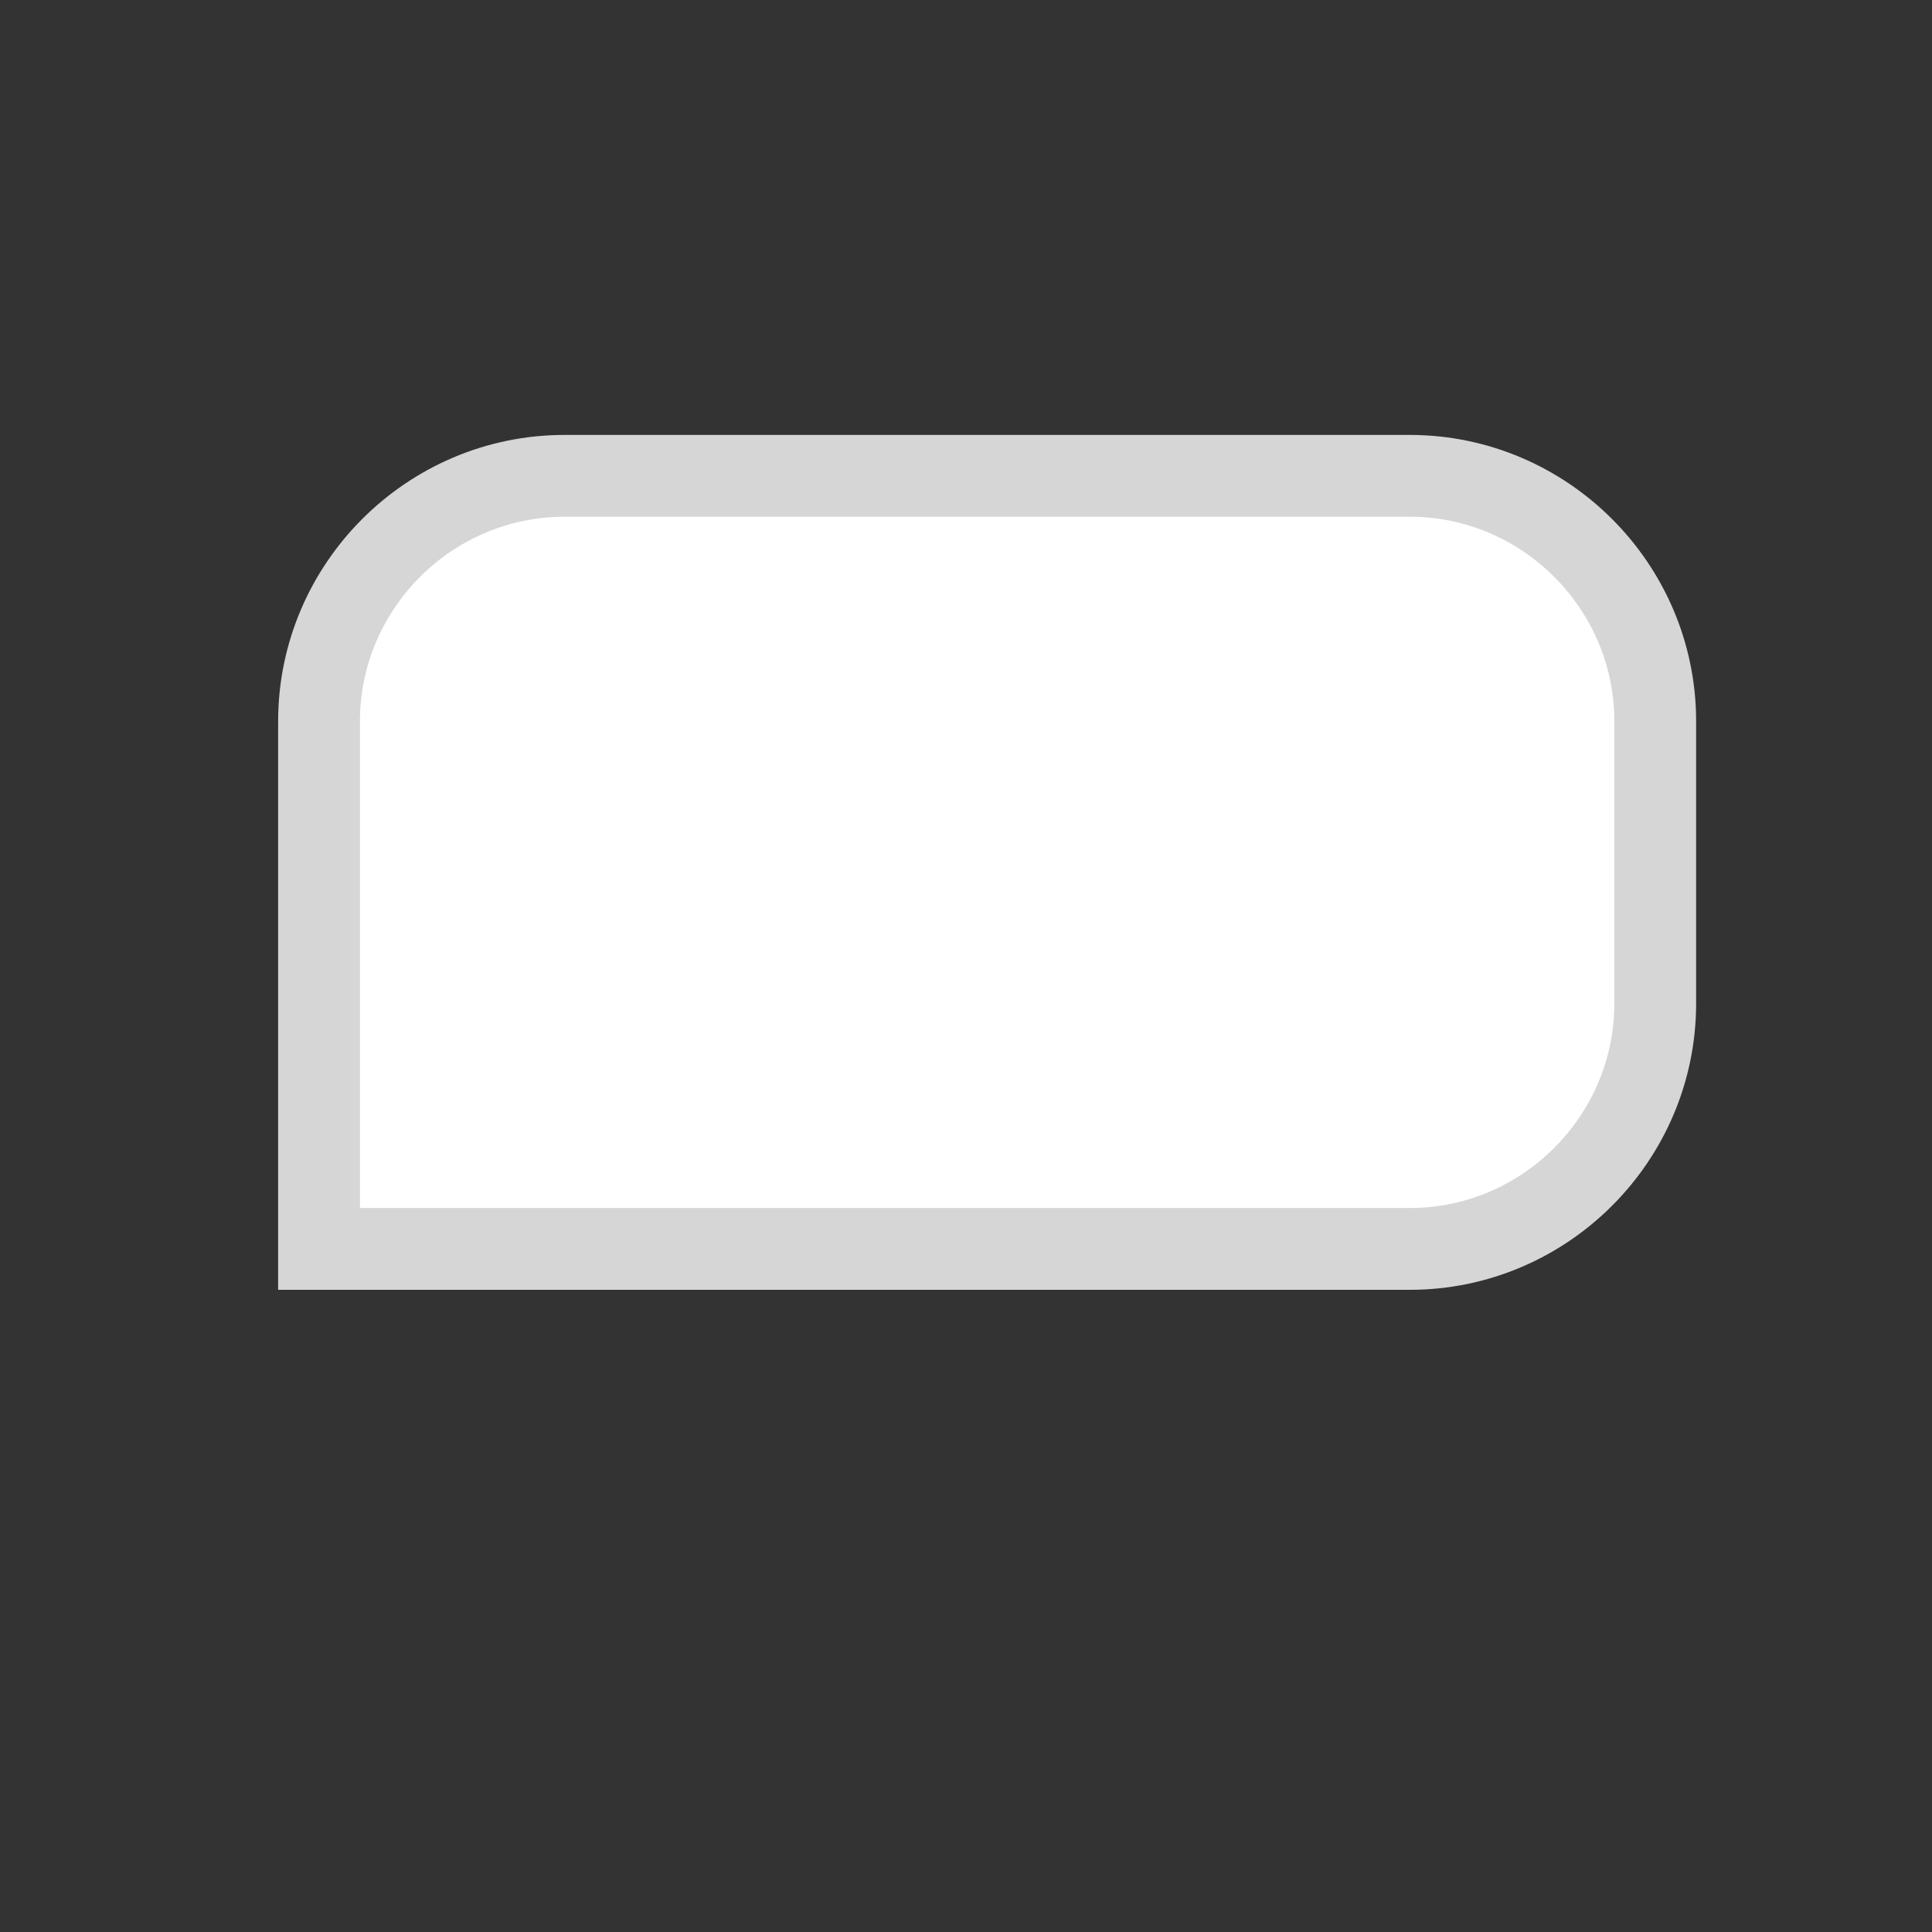 <?xml version="1.0" encoding="utf-8"?>
<!-- Generator: Adobe Illustrator 22.0.0, SVG Export Plug-In . SVG Version: 6.00 Build 0)  -->
<svg version="1.1" id="Laag_1" xmlns="http://www.w3.org/2000/svg" xmlns:xlink="http://www.w3.org/1999/xlink" x="0px" y="0px"
	 viewBox="0 0 141.7 141.7" style="enable-background:new 0 0 141.7 141.7;" xml:space="preserve">
<rect x="0" y="0" width="141.7" height="141.7" fill="#333333" stroke="none"/>
<style type="text/css">
	.st0{fill:#FFFFFF;stroke:#D6D6D6;stroke-width:6;stroke-miterlimit:10;}
</style>
<path class="st0" d="M103.4,91.6h-80V52.9c0-9.9,8.1-18,18-18h62c9.9,0,18,8.1,18,18v20.7C121.4,83.5,113.3,91.6,103.4,91.6z"/>
</svg>
